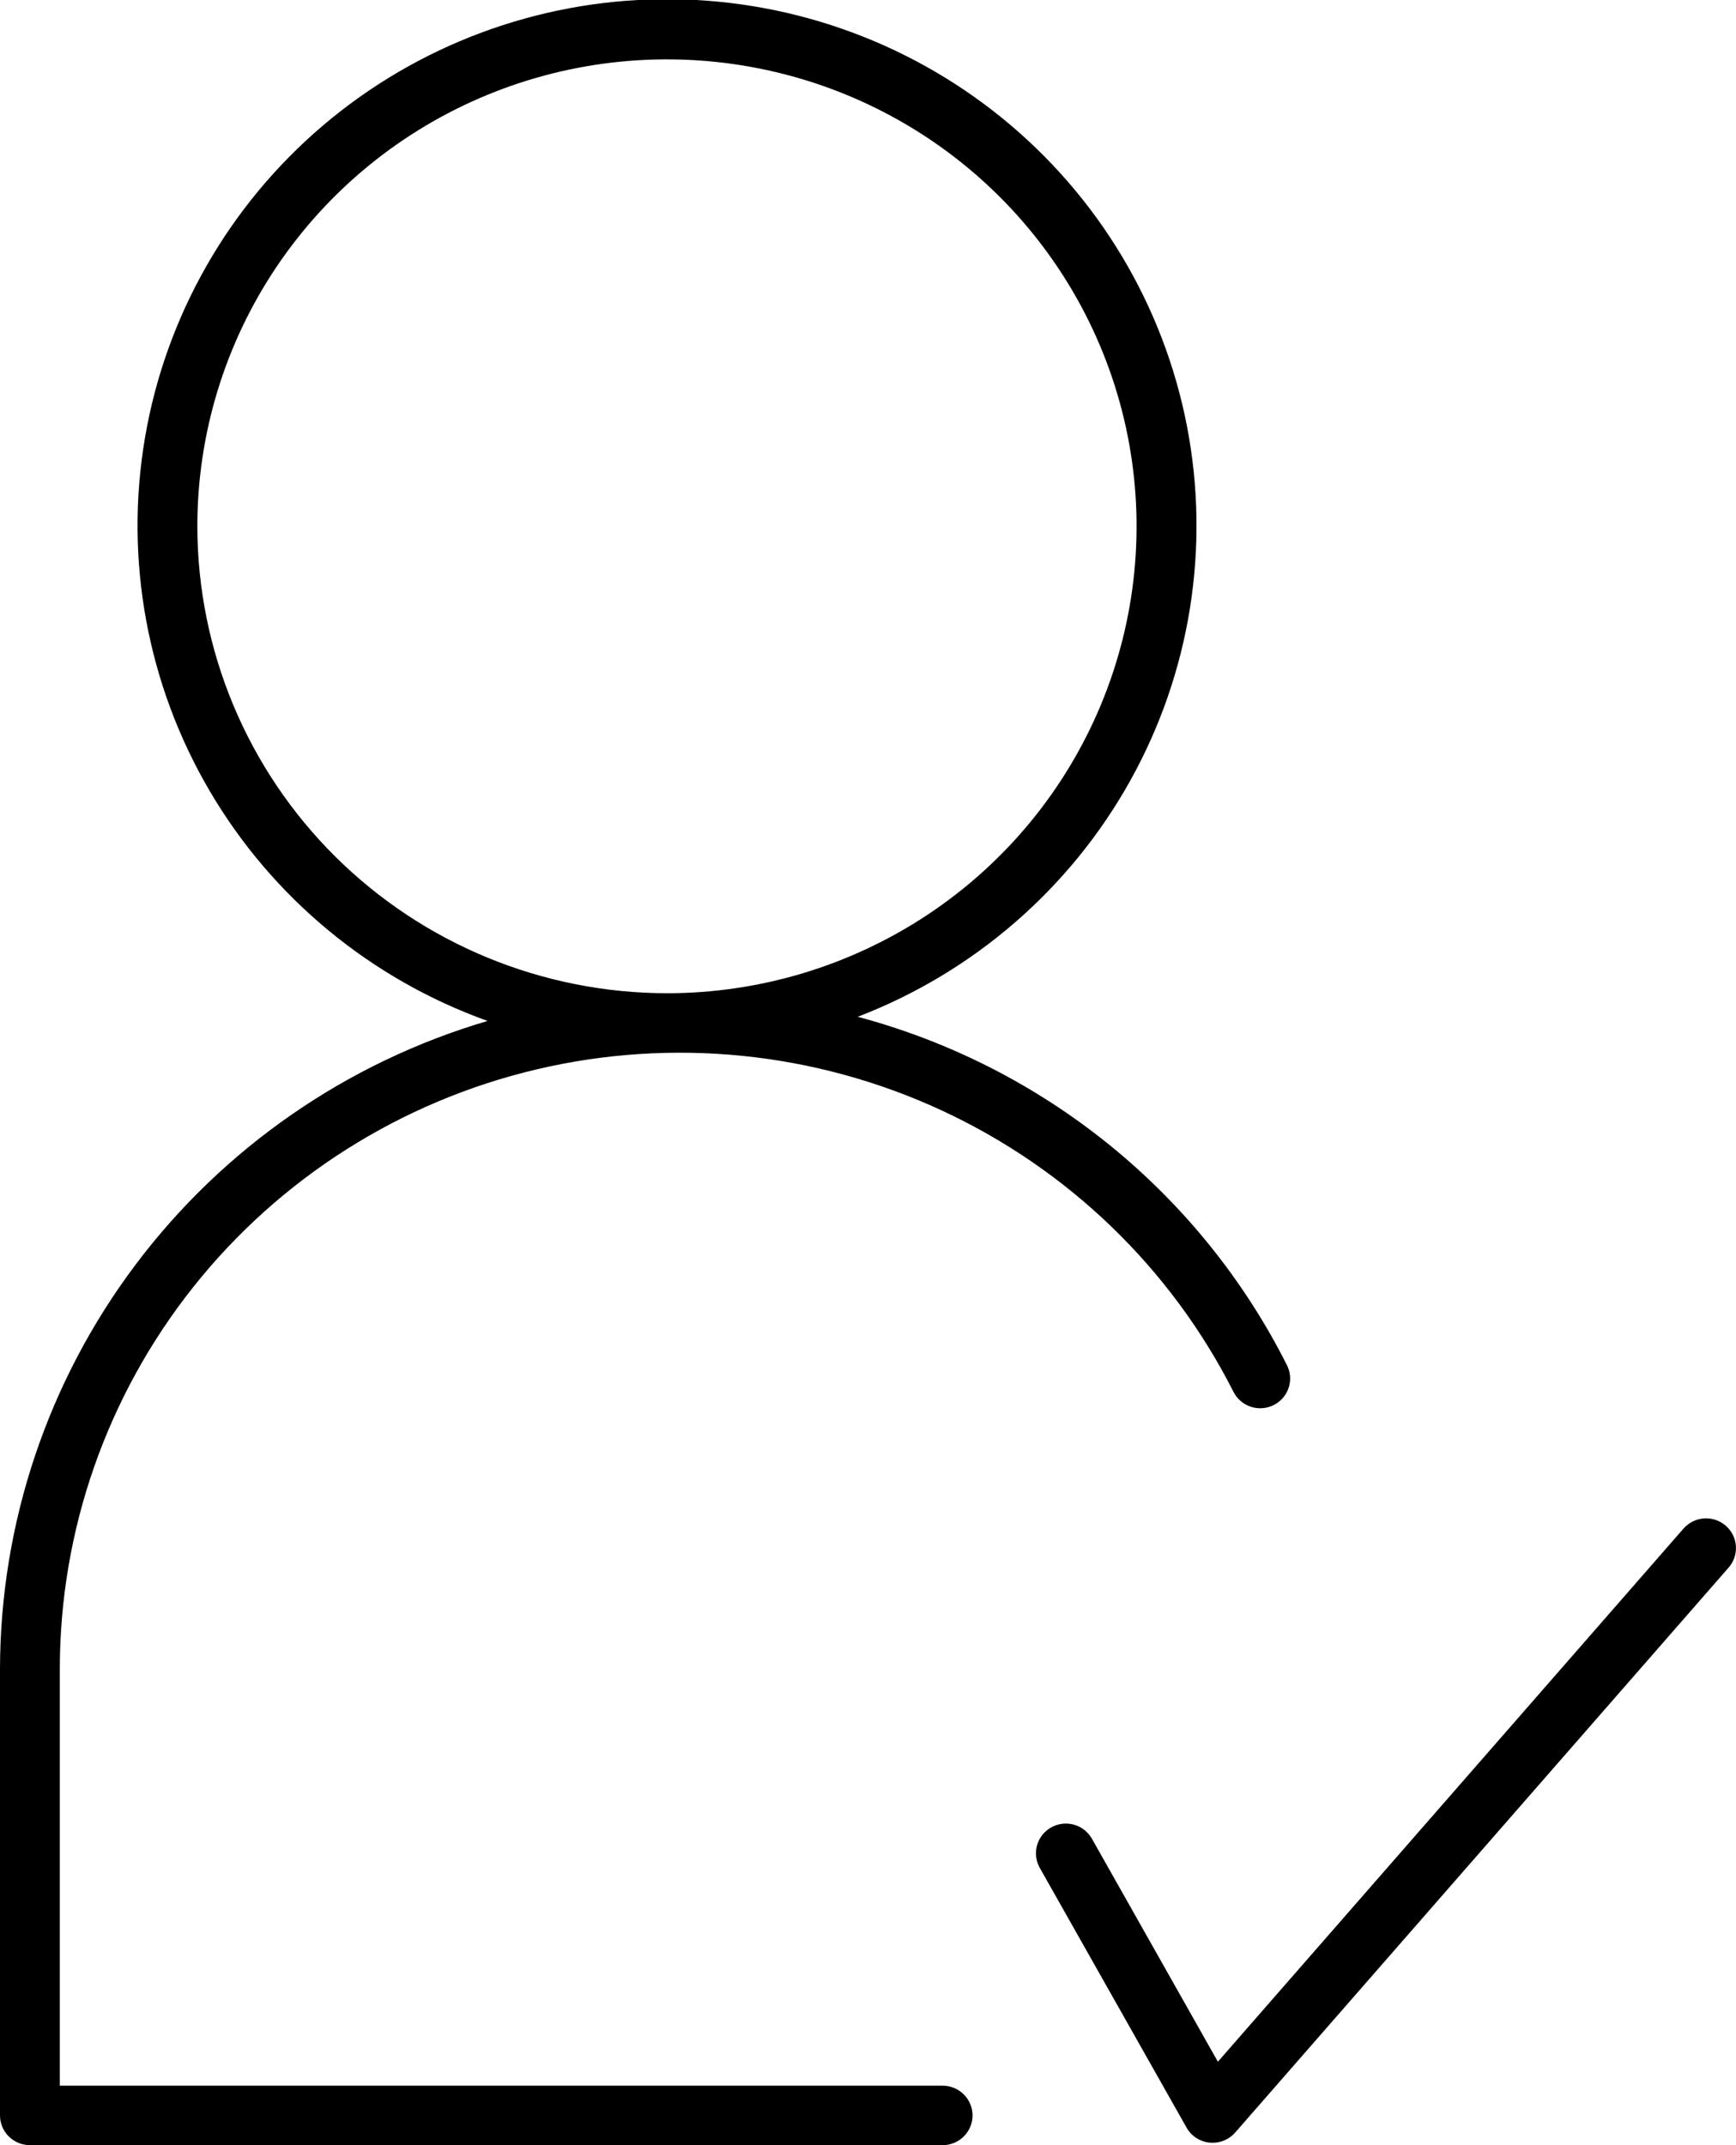 <svg width="68" height="84" viewBox="0 0 68 84" fill="none" xmlns="http://www.w3.org/2000/svg">
<g clip-path="url(#clip0_18_64)">
<path d="M36.923 81.671H2.343V65.356C2.344 59.924 4.188 54.652 7.576 50.391C10.965 46.13 15.7 43.13 21.017 41.875C26.333 40.62 31.92 41.184 36.874 43.476C41.828 45.768 45.86 49.653 48.317 54.504C48.457 54.78 48.702 54.989 48.997 55.086C49.292 55.183 49.614 55.159 49.891 55.02C50.168 54.881 50.379 54.638 50.476 54.345C50.574 54.051 50.55 53.732 50.41 53.456C48.735 50.132 46.371 47.197 43.474 44.846C40.576 42.495 37.21 40.78 33.598 39.815C38.133 38.074 41.909 34.805 44.267 30.579C46.624 26.353 47.412 21.438 46.495 16.692C45.577 11.947 43.011 7.672 39.245 4.616C35.48 1.56 30.753 -0.085 25.892 -0.03C21.031 0.025 16.343 1.776 12.649 4.916C8.954 8.057 6.486 12.387 5.677 17.152C4.868 21.917 5.768 26.813 8.221 30.985C10.674 35.157 14.524 38.34 19.098 39.978C13.589 41.599 8.754 44.945 5.313 49.518C1.872 54.09 0.009 59.645 0 65.356L0 82.836C0 83.144 0.124 83.441 0.343 83.659C0.563 83.877 0.861 84 1.171 84H36.923C37.234 84 37.532 83.877 37.752 83.659C37.971 83.441 38.095 83.144 38.095 82.836C38.095 82.527 37.971 82.231 37.752 82.012C37.532 81.794 37.234 81.671 36.923 81.671ZM7.73 20.611C7.73 16.995 8.808 13.46 10.829 10.453C12.85 7.445 15.723 5.102 19.084 3.717C22.445 2.333 26.144 1.971 29.712 2.676C33.281 3.381 36.558 5.122 39.131 7.679C41.704 10.236 43.456 13.494 44.166 17.041C44.876 20.588 44.512 24.264 43.12 27.605C41.728 30.946 39.37 33.802 36.345 35.811C33.32 37.82 29.763 38.893 26.125 38.893C21.248 38.888 16.573 36.96 13.124 33.533C9.676 30.106 7.736 25.459 7.73 20.611Z" fill="black"/>
<path d="M67.597 59.742C67.481 59.641 67.346 59.564 67.2 59.515C67.053 59.467 66.899 59.447 66.746 59.458C66.592 59.469 66.442 59.51 66.304 59.578C66.167 59.647 66.044 59.742 65.943 59.857L47.705 80.733L42.771 72.001C42.619 71.732 42.365 71.534 42.066 71.45C41.767 71.367 41.447 71.405 41.176 71.557C40.905 71.708 40.706 71.96 40.622 72.258C40.538 72.555 40.577 72.873 40.729 73.143L46.478 83.313C46.57 83.476 46.7 83.614 46.857 83.716C47.014 83.819 47.194 83.882 47.381 83.901L47.499 83.906C47.667 83.906 47.833 83.871 47.986 83.801C48.138 83.732 48.274 83.631 48.384 83.505L67.713 61.381C67.916 61.148 68.018 60.845 67.996 60.537C67.974 60.23 67.83 59.944 67.597 59.742Z" fill="black"/>
</g>
<defs>
<clipPath id="clip0_18_64">
<rect width="68" height="84" fill="white"/>
</clipPath>
</defs>
</svg>
